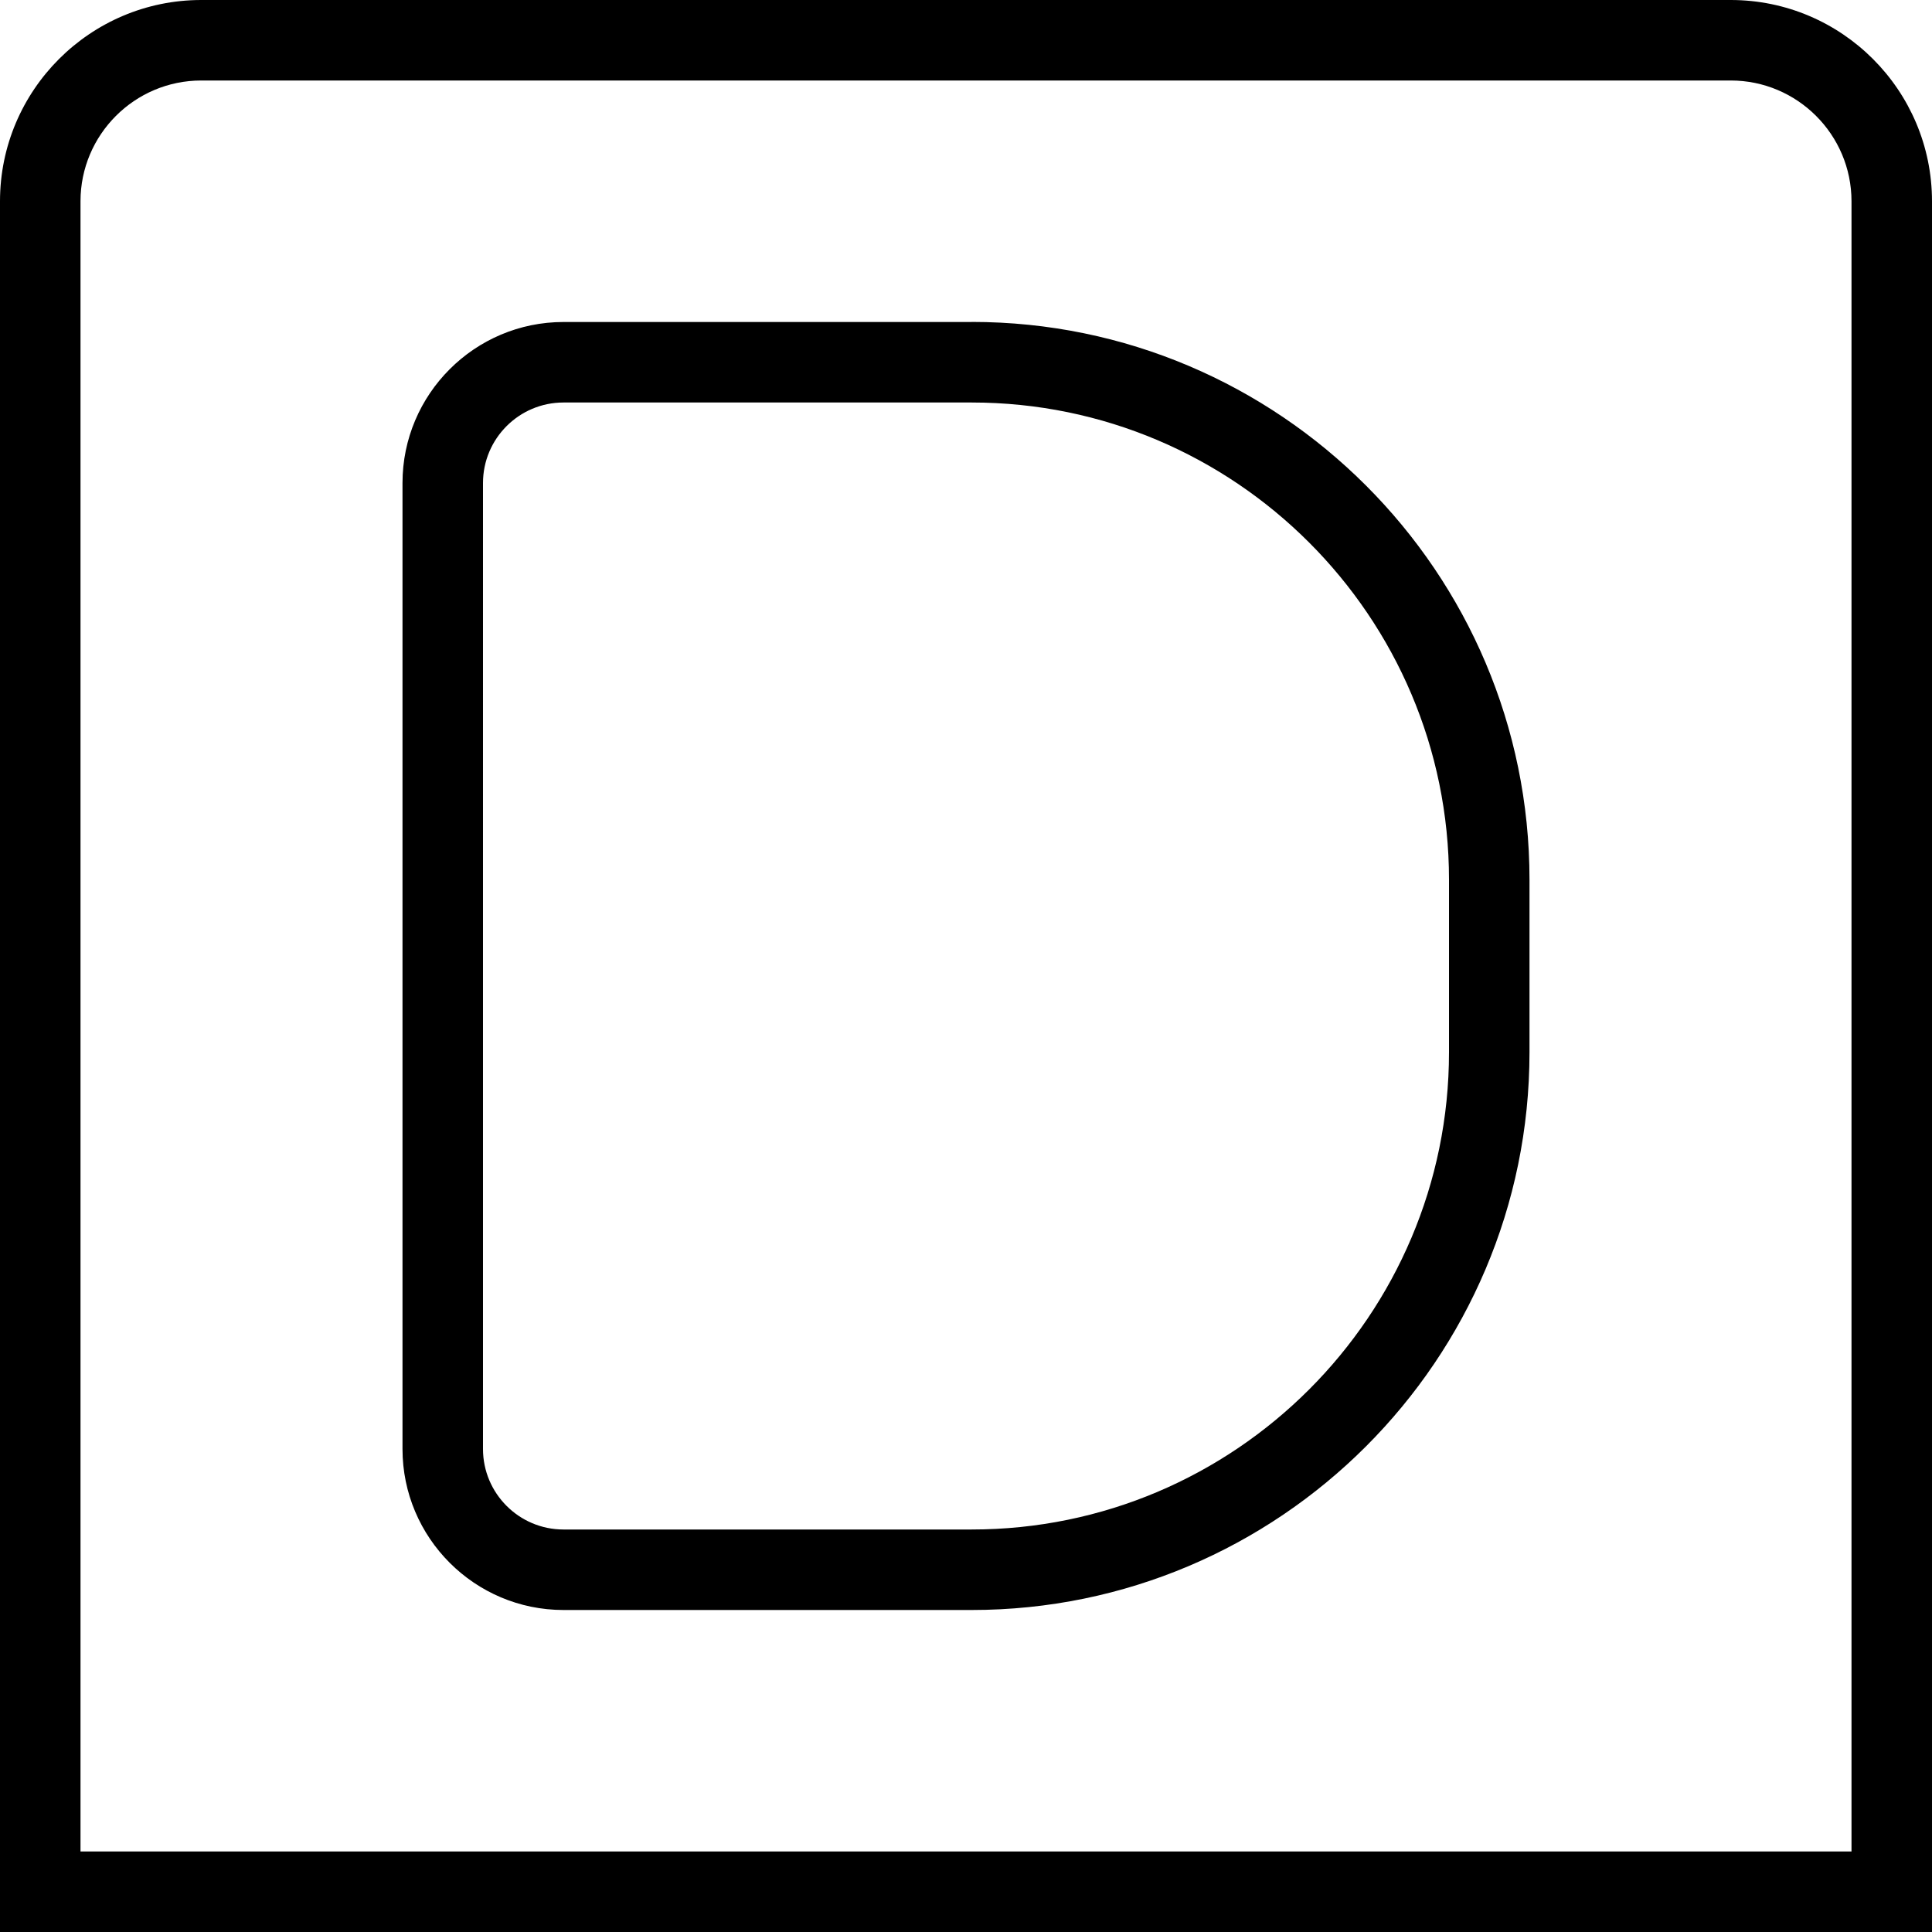 <?xml version="1.0" encoding="UTF-8"?>
<svg xmlns="http://www.w3.org/2000/svg" id="Layer_1" data-name="Layer 1" viewBox="0 0 24 24" width="512" height="512"><path d="m21.5,0H2.5C1.121,0,0,1.122,0,2.5v21.5h24V2.5c0-1.378-1.121-2.5-2.5-2.5Zm1.5,23H1V2.5c0-.827.673-1.5,1.5-1.5h19c.827,0,1.5.673,1.5,1.5v20.5ZM12.071,4h-5.071c-1.103,0-2,.897-2,2v12c0,1.103.897,2,2,2h5.071c3.82,0,6.929-3.108,6.929-6.929v-2.143c0-3.82-3.108-6.929-6.929-6.929Zm5.929,9.071c0,3.269-2.659,5.929-5.929,5.929h-5.071c-.552,0-1-.449-1-1V6c0-.551.448-1,1-1h5.071c3.27,0,5.929,2.66,5.929,5.929v2.143Z"/></svg>
